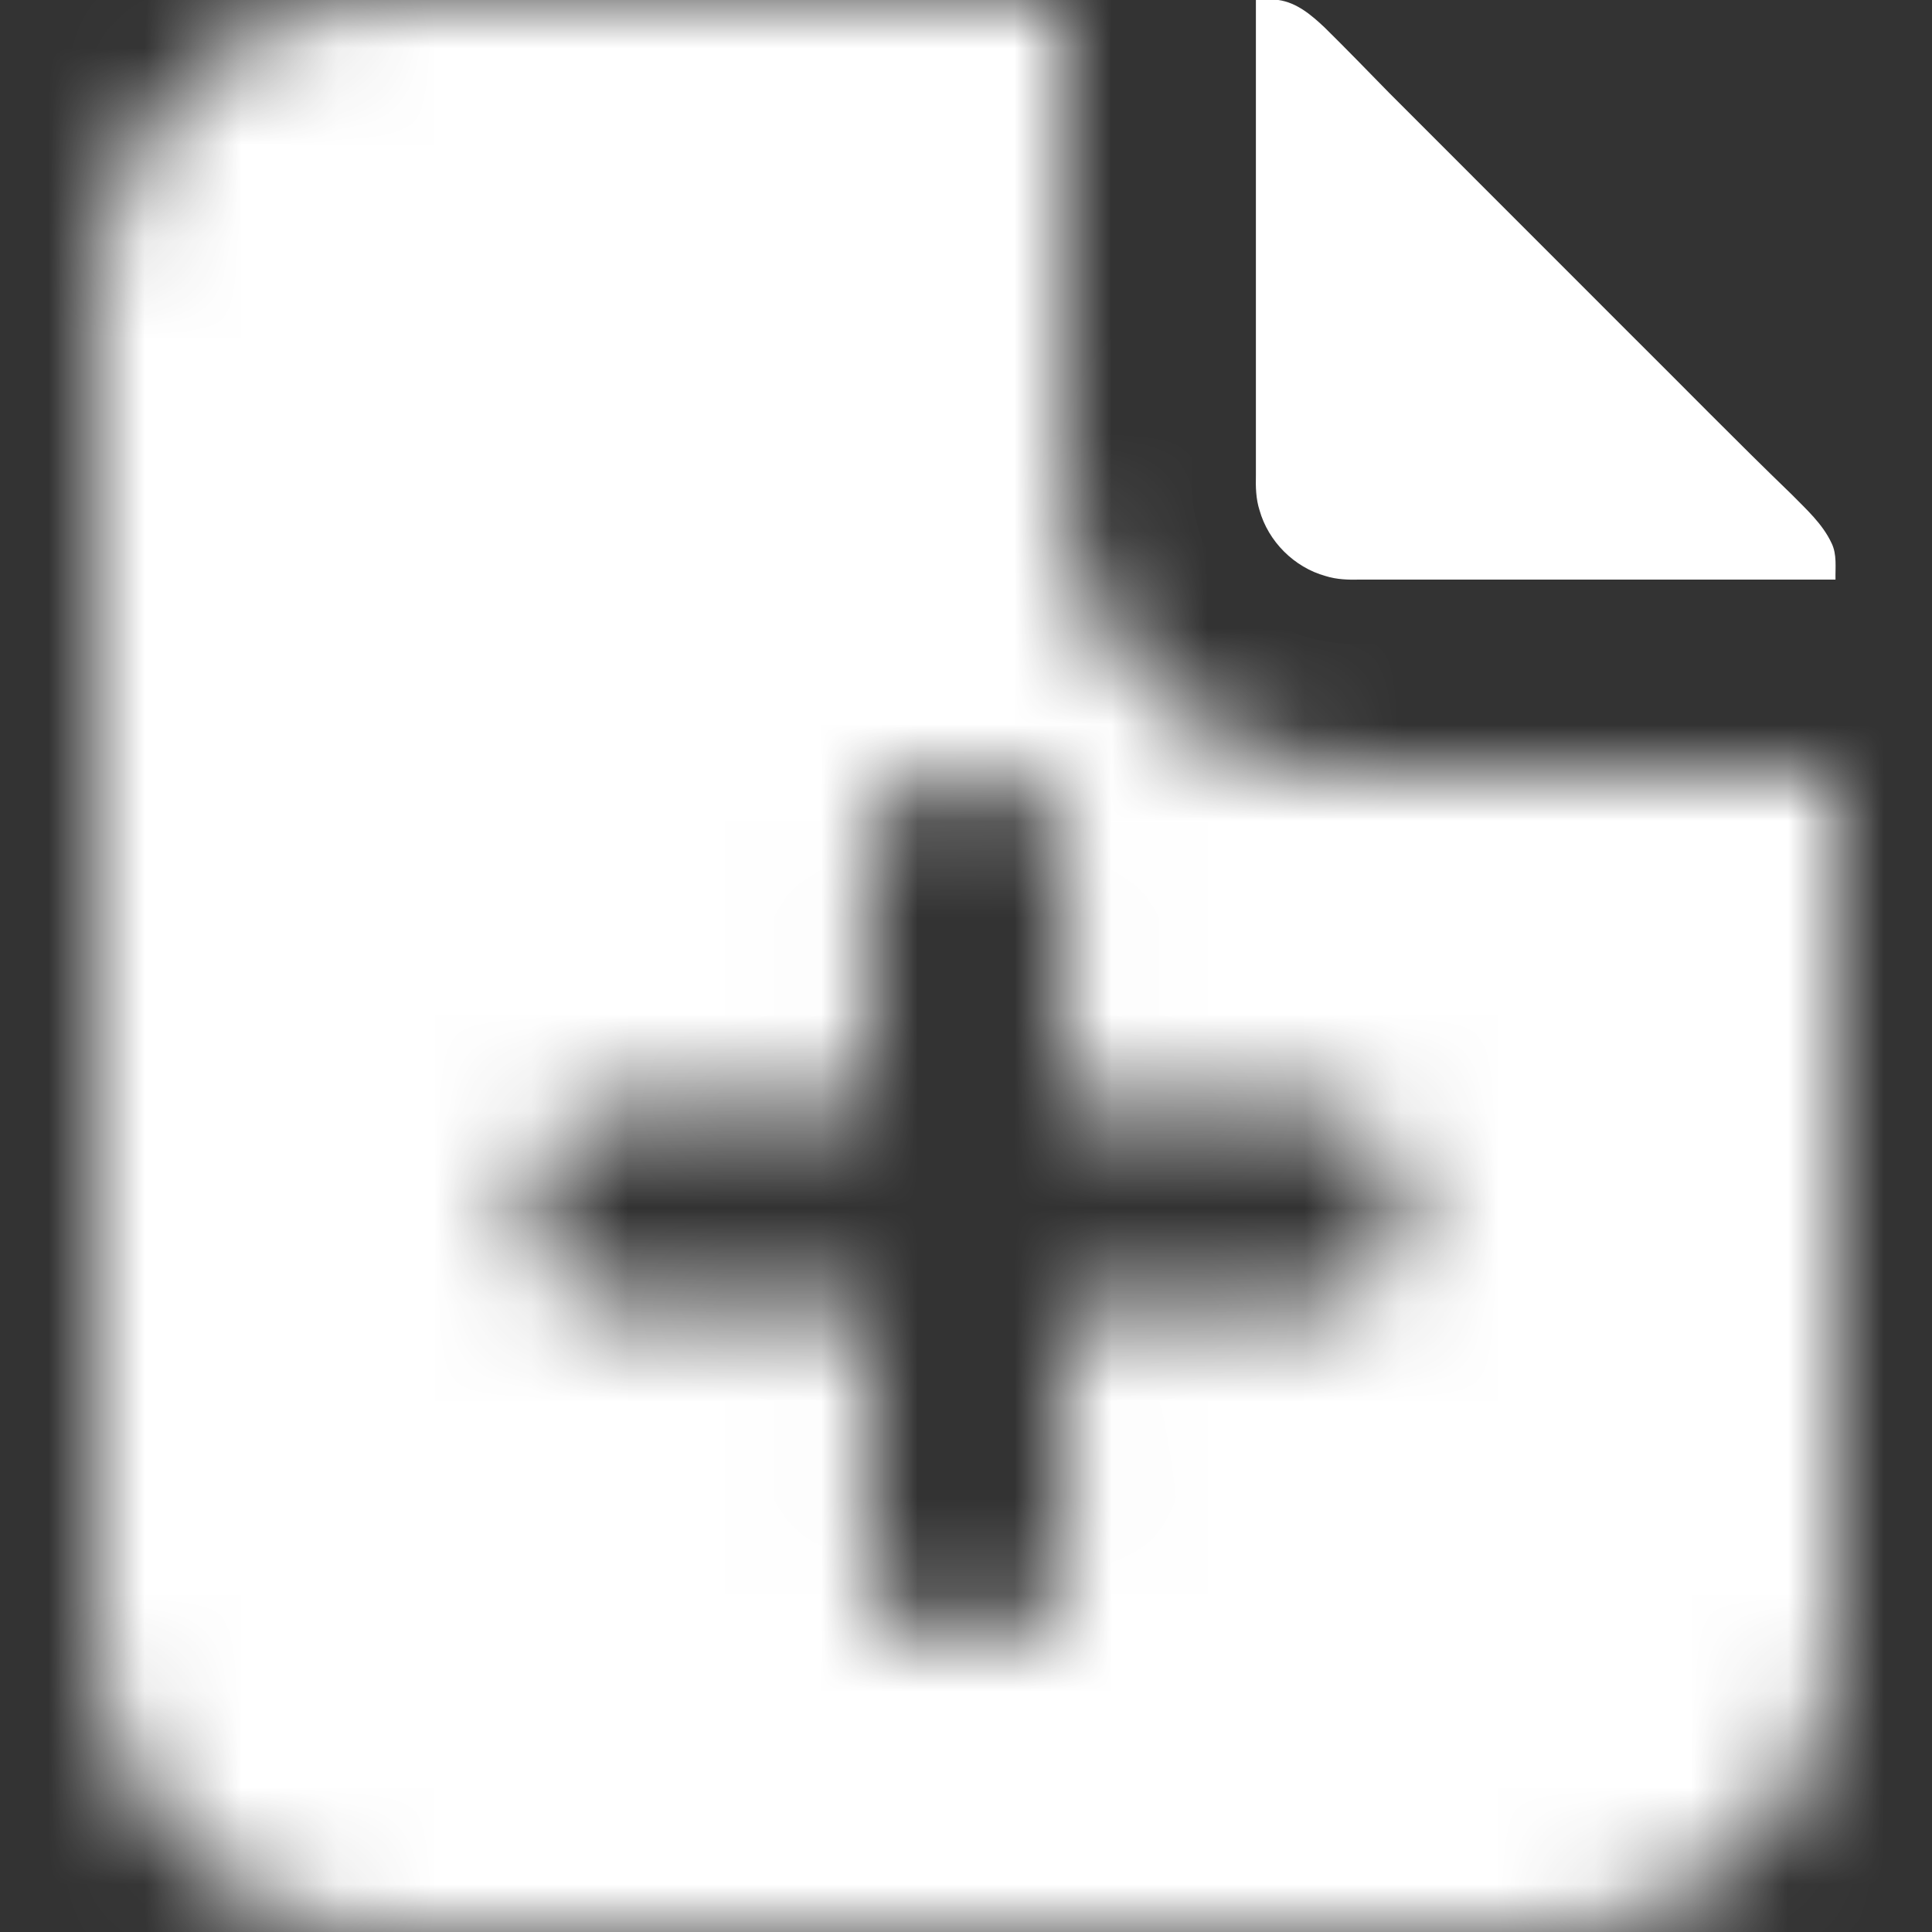 <svg width="20" height="20" viewBox="0 0 20 20" fill="none" xmlns="http://www.w3.org/2000/svg">
<rect x="0" y="0" width="20" height="20" fill="#333333" stroke="none"/>
<g clip-path="url(#clip0_6780_129825)">
<mask id="path-1-inside-1_6780_129825" fill="white">
<path d="M3.835 0H11.001C11.001 1.553 11.001 3.107 11.001 4.66C10.999 4.995 10.998 5.334 11.077 5.661C11.227 6.331 11.617 6.944 12.16 7.364C12.696 7.786 13.379 8.008 14.06 7.999C15.707 8.001 17.354 8 19 8C19 10.987 19 13.973 19.001 16.96C19.018 17.703 18.738 18.446 18.242 18.999C17.719 19.592 16.954 19.956 16.166 20H3.837C3.176 19.962 2.529 19.704 2.031 19.267C1.473 18.786 1.104 18.091 1.019 17.359C0.992 17.16 1.002 16.959 1.001 16.759C1.001 12.139 1.001 7.519 1.001 2.899C1.022 2.046 1.435 1.214 2.098 0.676C2.586 0.273 3.204 0.037 3.835 0ZM9.567 8.073L9.568 8.096C9.558 8.093 9.538 8.087 9.529 8.084L9.528 8.105C9.49 8.116 9.457 8.137 9.424 8.158C9.418 8.164 9.405 8.176 9.399 8.183C9.364 8.197 9.335 8.223 9.31 8.251C9.267 8.298 9.213 8.337 9.182 8.395C9.153 8.437 9.116 8.476 9.106 8.527L9.084 8.528C9.087 8.538 9.094 8.557 9.097 8.567L9.073 8.566C9.065 8.6 9.057 8.634 9.048 8.668L9.033 8.666C9.021 8.764 8.987 8.859 8.991 8.959C8.994 9.804 8.988 10.649 8.994 11.493C8.143 11.487 7.292 11.493 6.441 11.49C6.31 11.488 6.19 11.54 6.067 11.573L6.068 11.596C6.058 11.593 6.039 11.587 6.029 11.584L6.028 11.606C6 11.609 5.975 11.623 5.955 11.642C5.847 11.705 5.753 11.793 5.682 11.895C5.653 11.937 5.618 11.976 5.605 12.027L5.584 12.028C5.587 12.038 5.594 12.057 5.597 12.067L5.573 12.066C5.565 12.1 5.557 12.134 5.548 12.168L5.533 12.166C5.489 12.365 5.467 12.576 5.525 12.775C5.542 12.828 5.563 12.879 5.573 12.934L5.597 12.933C5.594 12.943 5.587 12.962 5.584 12.972L5.605 12.973C5.616 13.01 5.637 13.043 5.658 13.076C5.664 13.083 5.677 13.096 5.683 13.102C5.701 13.146 5.738 13.177 5.771 13.209C5.811 13.248 5.845 13.295 5.898 13.317C5.905 13.324 5.918 13.336 5.924 13.343C5.957 13.363 5.99 13.385 6.028 13.395L6.029 13.416C6.038 13.413 6.058 13.407 6.068 13.404L6.067 13.427C6.19 13.46 6.311 13.511 6.441 13.51C7.292 13.507 8.143 13.513 8.994 13.507C8.988 14.285 8.993 15.063 8.991 15.841C8.994 15.961 8.981 16.083 9.008 16.202C9.019 16.282 9.059 16.354 9.073 16.434L9.097 16.433C9.093 16.443 9.087 16.462 9.084 16.472L9.105 16.473C9.116 16.51 9.137 16.544 9.158 16.577C9.164 16.583 9.177 16.596 9.183 16.602C9.202 16.65 9.244 16.682 9.28 16.719C9.35 16.792 9.433 16.858 9.528 16.895L9.529 16.916C9.539 16.913 9.558 16.907 9.568 16.904L9.567 16.927C9.653 16.944 9.731 16.987 9.819 16.996C9.991 17.03 10.165 17.003 10.335 16.968L10.332 16.952C10.366 16.943 10.4 16.935 10.434 16.928L10.434 16.904C10.443 16.907 10.463 16.913 10.472 16.916L10.473 16.895C10.511 16.885 10.544 16.863 10.577 16.842C10.583 16.836 10.596 16.824 10.602 16.817C10.647 16.8 10.677 16.763 10.71 16.73C10.787 16.657 10.858 16.572 10.896 16.473L10.917 16.472C10.914 16.462 10.908 16.443 10.905 16.433L10.928 16.433C10.96 16.31 11.012 16.19 11.01 16.06C11.008 15.209 11.013 14.358 11.007 13.507C11.852 13.513 12.697 13.507 13.541 13.51C13.641 13.513 13.737 13.481 13.835 13.468L13.832 13.452C13.866 13.443 13.9 13.435 13.934 13.428L13.934 13.404C13.943 13.407 13.963 13.413 13.972 13.416L13.973 13.394C14.001 13.391 14.026 13.377 14.047 13.358C14.145 13.304 14.223 13.221 14.296 13.139C14.33 13.084 14.379 13.036 14.396 12.973L14.417 12.972C14.414 12.962 14.408 12.943 14.405 12.933L14.428 12.933C14.444 12.848 14.488 12.77 14.496 12.683C14.53 12.51 14.504 12.335 14.468 12.166L14.453 12.168C14.444 12.134 14.436 12.1 14.428 12.066L14.405 12.067C14.408 12.057 14.414 12.038 14.417 12.028L14.396 12.027C14.373 11.957 14.322 11.9 14.28 11.841C14.221 11.788 14.175 11.717 14.102 11.683C14.096 11.676 14.083 11.664 14.077 11.657C14.044 11.637 14.011 11.615 13.973 11.605L13.972 11.584C13.963 11.587 13.943 11.593 13.934 11.596L13.934 11.572C13.9 11.564 13.866 11.557 13.832 11.548L13.835 11.532C13.737 11.519 13.641 11.487 13.541 11.49C12.697 11.493 11.852 11.487 11.007 11.493C11.013 10.649 11.008 9.804 11.01 8.959C11.014 8.86 10.981 8.764 10.968 8.666L10.953 8.668C10.944 8.634 10.936 8.6 10.928 8.566L10.905 8.567C10.908 8.557 10.914 8.538 10.917 8.528L10.896 8.528C10.885 8.49 10.864 8.457 10.843 8.424C10.837 8.417 10.824 8.404 10.818 8.398C10.798 8.349 10.756 8.317 10.72 8.28C10.684 8.245 10.652 8.202 10.603 8.183C10.596 8.176 10.583 8.164 10.577 8.157C10.544 8.137 10.511 8.116 10.473 8.105L10.472 8.084C10.463 8.087 10.443 8.093 10.434 8.096L10.434 8.072C10.4 8.065 10.366 8.057 10.332 8.048L10.335 8.032C10.165 7.997 9.99 7.97 9.818 8.004C9.73 8.013 9.652 8.056 9.567 8.073Z"/>
</mask>
<path d="M3.835 0H11.001C11.001 1.553 11.001 3.107 11.001 4.66C10.999 4.995 10.998 5.334 11.077 5.661C11.227 6.331 11.617 6.944 12.16 7.364C12.696 7.786 13.379 8.008 14.06 7.999C15.707 8.001 17.354 8 19 8C19 10.987 19 13.973 19.001 16.96C19.018 17.703 18.738 18.446 18.242 18.999C17.719 19.592 16.954 19.956 16.166 20H3.837C3.176 19.962 2.529 19.704 2.031 19.267C1.473 18.786 1.104 18.091 1.019 17.359C0.992 17.16 1.002 16.959 1.001 16.759C1.001 12.139 1.001 7.519 1.001 2.899C1.022 2.046 1.435 1.214 2.098 0.676C2.586 0.273 3.204 0.037 3.835 0ZM9.567 8.073L9.568 8.096C9.558 8.093 9.538 8.087 9.529 8.084L9.528 8.105C9.49 8.116 9.457 8.137 9.424 8.158C9.418 8.164 9.405 8.176 9.399 8.183C9.364 8.197 9.335 8.223 9.31 8.251C9.267 8.298 9.213 8.337 9.182 8.395C9.153 8.437 9.116 8.476 9.106 8.527L9.084 8.528C9.087 8.538 9.094 8.557 9.097 8.567L9.073 8.566C9.065 8.6 9.057 8.634 9.048 8.668L9.033 8.666C9.021 8.764 8.987 8.859 8.991 8.959C8.994 9.804 8.988 10.649 8.994 11.493C8.143 11.487 7.292 11.493 6.441 11.49C6.31 11.488 6.19 11.54 6.067 11.573L6.068 11.596C6.058 11.593 6.039 11.587 6.029 11.584L6.028 11.606C6 11.609 5.975 11.623 5.955 11.642C5.847 11.705 5.753 11.793 5.682 11.895C5.653 11.937 5.618 11.976 5.605 12.027L5.584 12.028C5.587 12.038 5.594 12.057 5.597 12.067L5.573 12.066C5.565 12.1 5.557 12.134 5.548 12.168L5.533 12.166C5.489 12.365 5.467 12.576 5.525 12.775C5.542 12.828 5.563 12.879 5.573 12.934L5.597 12.933C5.594 12.943 5.587 12.962 5.584 12.972L5.605 12.973C5.616 13.01 5.637 13.043 5.658 13.076C5.664 13.083 5.677 13.096 5.683 13.102C5.701 13.146 5.738 13.177 5.771 13.209C5.811 13.248 5.845 13.295 5.898 13.317C5.905 13.324 5.918 13.336 5.924 13.343C5.957 13.363 5.99 13.385 6.028 13.395L6.029 13.416C6.038 13.413 6.058 13.407 6.068 13.404L6.067 13.427C6.19 13.46 6.311 13.511 6.441 13.51C7.292 13.507 8.143 13.513 8.994 13.507C8.988 14.285 8.993 15.063 8.991 15.841C8.994 15.961 8.981 16.083 9.008 16.202C9.019 16.282 9.059 16.354 9.073 16.434L9.097 16.433C9.093 16.443 9.087 16.462 9.084 16.472L9.105 16.473C9.116 16.51 9.137 16.544 9.158 16.577C9.164 16.583 9.177 16.596 9.183 16.602C9.202 16.65 9.244 16.682 9.28 16.719C9.35 16.792 9.433 16.858 9.528 16.895L9.529 16.916C9.539 16.913 9.558 16.907 9.568 16.904L9.567 16.927C9.653 16.944 9.731 16.987 9.819 16.996C9.991 17.03 10.165 17.003 10.335 16.968L10.332 16.952C10.366 16.943 10.4 16.935 10.434 16.928L10.434 16.904C10.443 16.907 10.463 16.913 10.472 16.916L10.473 16.895C10.511 16.885 10.544 16.863 10.577 16.842C10.583 16.836 10.596 16.824 10.602 16.817C10.647 16.8 10.677 16.763 10.71 16.73C10.787 16.657 10.858 16.572 10.896 16.473L10.917 16.472C10.914 16.462 10.908 16.443 10.905 16.433L10.928 16.433C10.96 16.31 11.012 16.19 11.01 16.06C11.008 15.209 11.013 14.358 11.007 13.507C11.852 13.513 12.697 13.507 13.541 13.51C13.641 13.513 13.737 13.481 13.835 13.468L13.832 13.452C13.866 13.443 13.9 13.435 13.934 13.428L13.934 13.404C13.943 13.407 13.963 13.413 13.972 13.416L13.973 13.394C14.001 13.391 14.026 13.377 14.047 13.358C14.145 13.304 14.223 13.221 14.296 13.139C14.33 13.084 14.379 13.036 14.396 12.973L14.417 12.972C14.414 12.962 14.408 12.943 14.405 12.933L14.428 12.933C14.444 12.848 14.488 12.77 14.496 12.683C14.53 12.51 14.504 12.335 14.468 12.166L14.453 12.168C14.444 12.134 14.436 12.1 14.428 12.066L14.405 12.067C14.408 12.057 14.414 12.038 14.417 12.028L14.396 12.027C14.373 11.957 14.322 11.9 14.28 11.841C14.221 11.788 14.175 11.717 14.102 11.683C14.096 11.676 14.083 11.664 14.077 11.657C14.044 11.637 14.011 11.615 13.973 11.605L13.972 11.584C13.963 11.587 13.943 11.593 13.934 11.596L13.934 11.572C13.9 11.564 13.866 11.557 13.832 11.548L13.835 11.532C13.737 11.519 13.641 11.487 13.541 11.49C12.697 11.493 11.852 11.487 11.007 11.493C11.013 10.649 11.008 9.804 11.01 8.959C11.014 8.86 10.981 8.764 10.968 8.666L10.953 8.668C10.944 8.634 10.936 8.6 10.928 8.566L10.905 8.567C10.908 8.557 10.914 8.538 10.917 8.528L10.896 8.528C10.885 8.49 10.864 8.457 10.843 8.424C10.837 8.417 10.824 8.404 10.818 8.398C10.798 8.349 10.756 8.317 10.72 8.28C10.684 8.245 10.652 8.202 10.603 8.183C10.596 8.176 10.583 8.164 10.577 8.157C10.544 8.137 10.511 8.116 10.473 8.105L10.472 8.084C10.463 8.087 10.443 8.093 10.434 8.096L10.434 8.072C10.4 8.065 10.366 8.057 10.332 8.048L10.335 8.032C10.165 7.997 9.99 7.97 9.818 8.004C9.73 8.013 9.652 8.056 9.567 8.073Z" fill="white" stroke="white" stroke-width="2.667" mask="url(#path-1-inside-1_6780_129825)"/>
<path d="M13.001 0H13.234C13.426 0.027 13.578 0.158 13.714 0.286C13.939 0.508 14.159 0.735 14.38 0.961C15.207 1.788 16.033 2.615 16.86 3.442C17.422 4 17.975 4.566 18.545 5.116C18.697 5.271 18.866 5.421 18.96 5.622C19.018 5.74 18.998 5.874 19.001 6C17.361 6 15.721 6 14.082 6C13.961 6.003 13.838 6 13.722 5.963C13.397 5.873 13.129 5.605 13.038 5.28C13.001 5.164 12.998 5.041 13.001 4.921C13.001 3.28 13.001 1.64 13.001 0Z" fill="white"/>
</g>
<defs>
<clipPath id="clip0_6780_129825">
<rect width="20" height="20" fill="white"/>
</clipPath>
</defs>
</svg>
